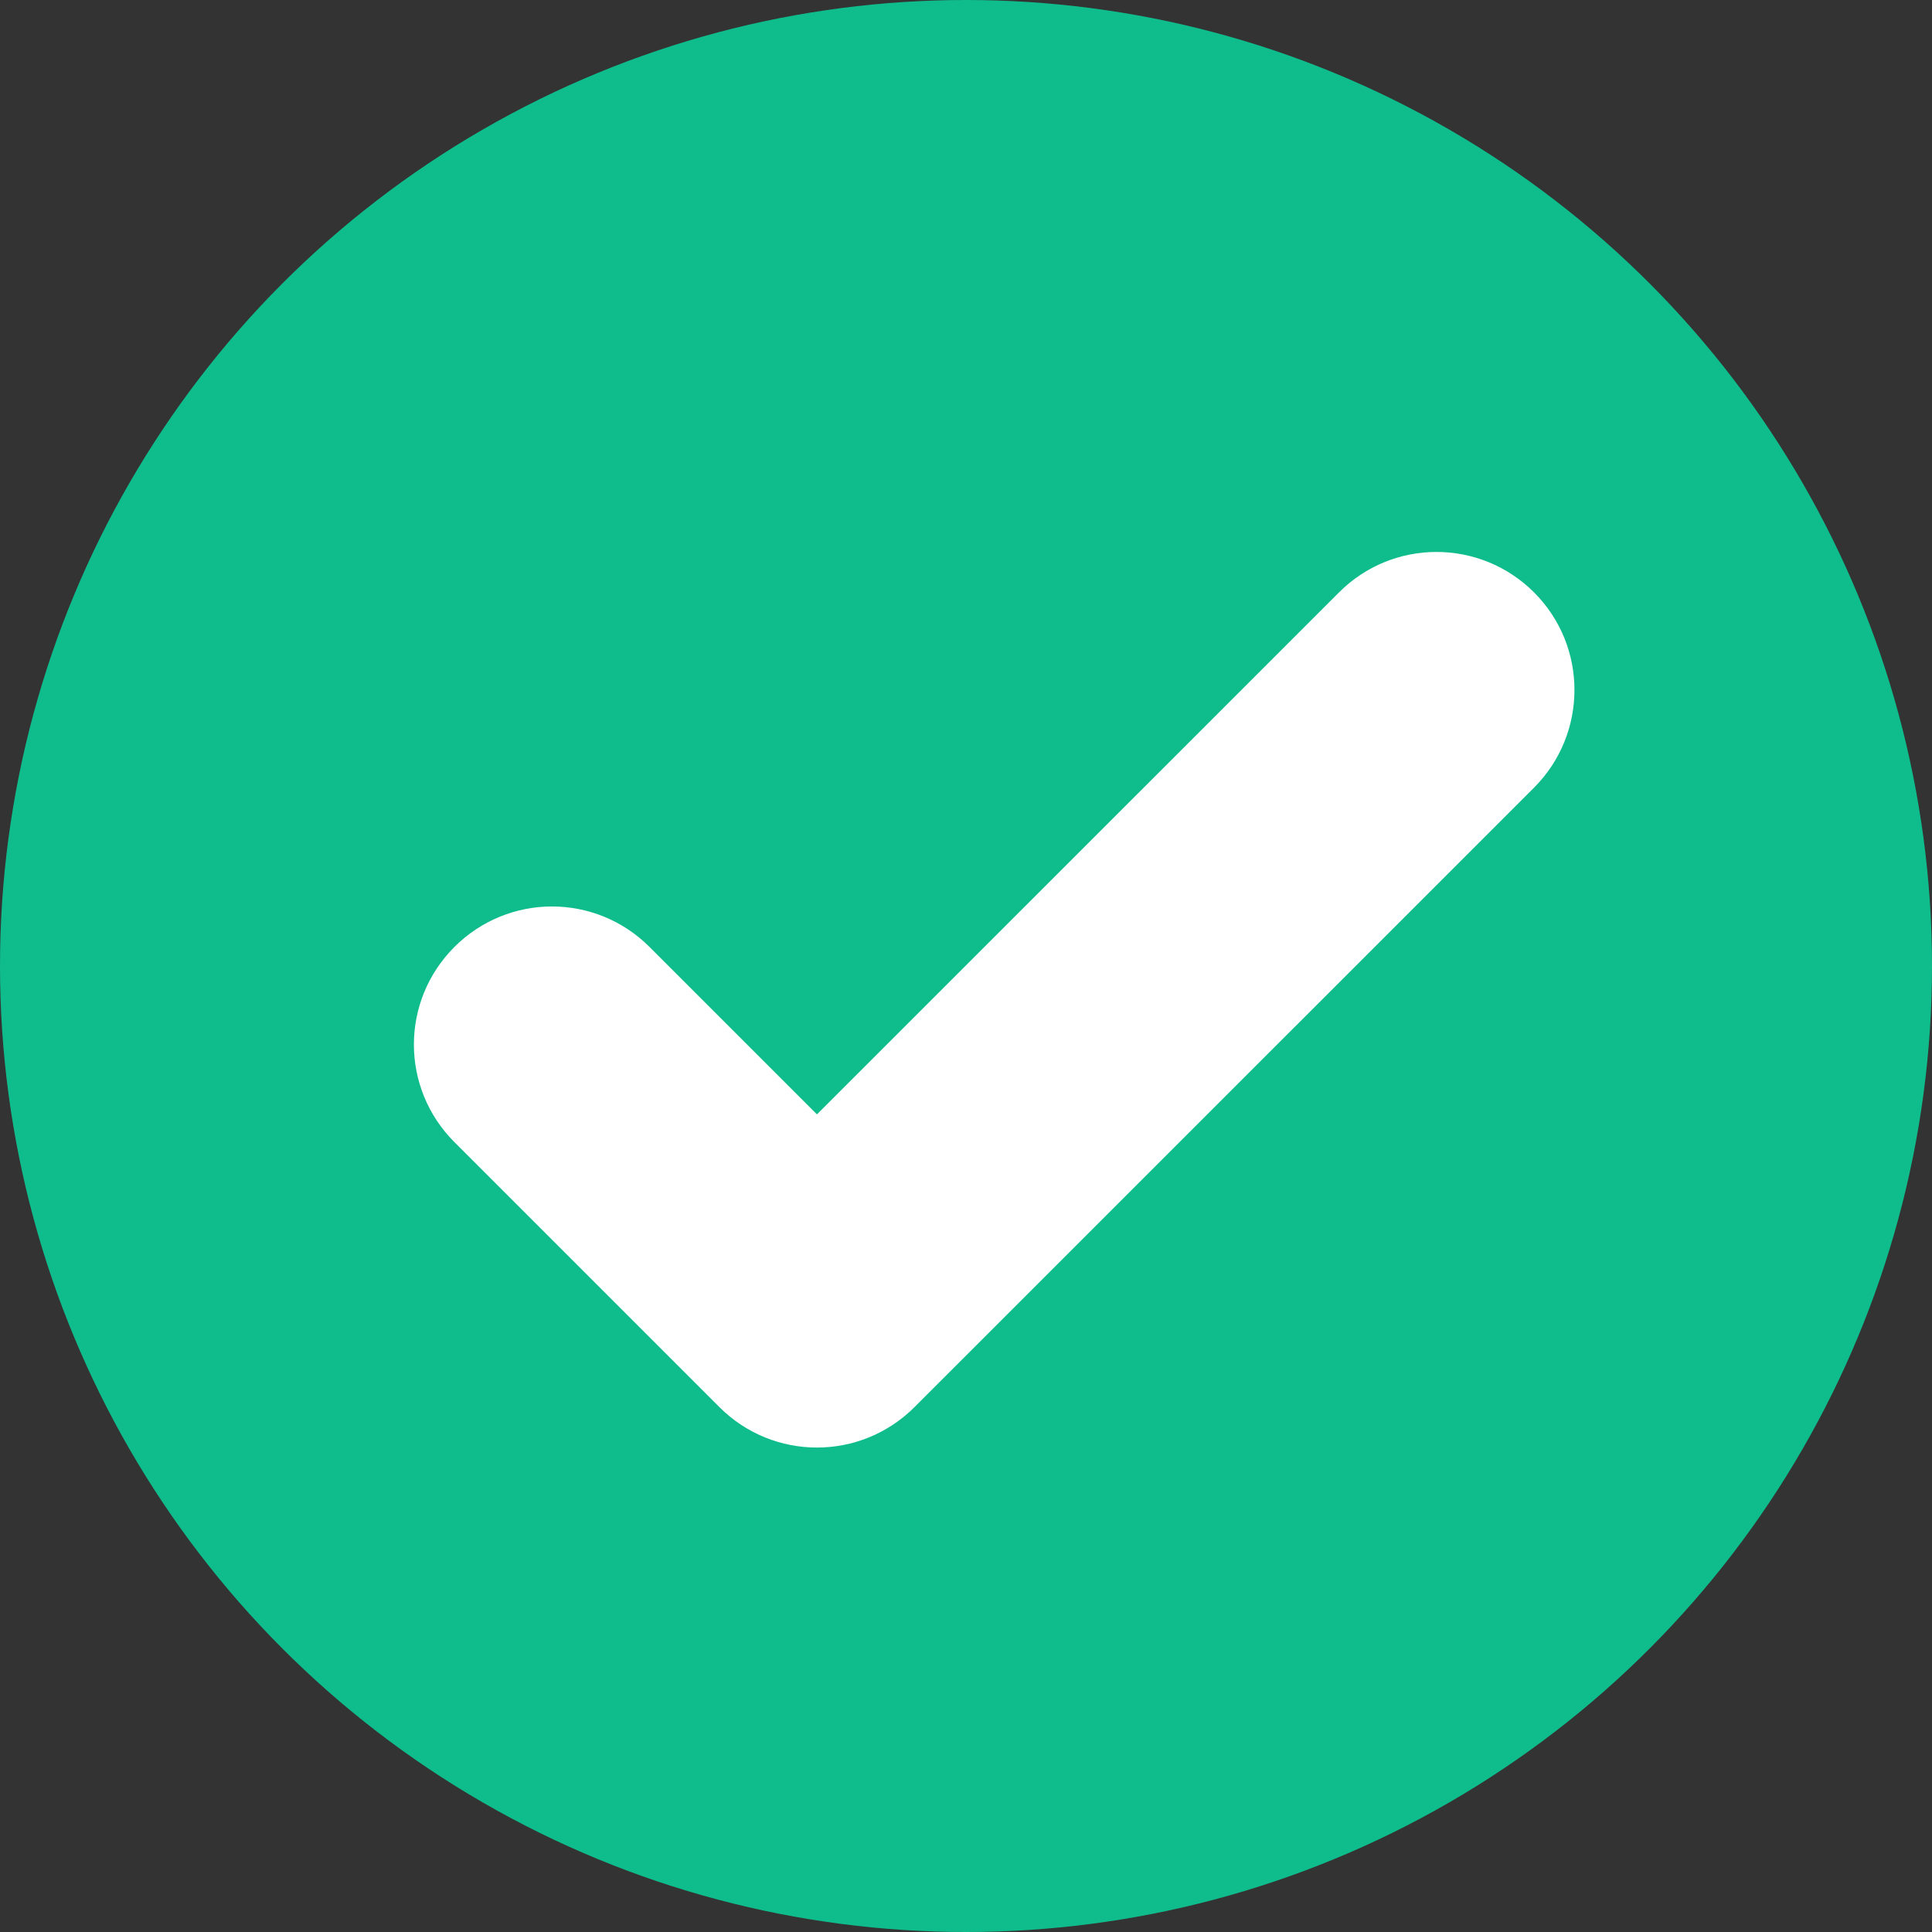 <svg width="20" height="20" xmlns="http://www.w3.org/2000/svg"><rect width="100%" height="100%" fill="#333333" stroke="none"/><g fill="none" fill-rule="evenodd"><circle fill="#0FBD8C" cx="10" cy="10" r="10"/><path d="M8.457 14.985c-.366 0-.731-.14-1.01-.419l-2.743-2.743c-.559-.559-.559-1.461 0-2.02.559-.559 1.461-.559 2.02 0l1.733 1.733 5.404-5.403c.557-.559 1.461-.559 2.02 0 .557.557.557 1.461 0 2.02L9.467 14.566c-.279.279-.644.419-1.01.419" fill="#FFF"/></g></svg>